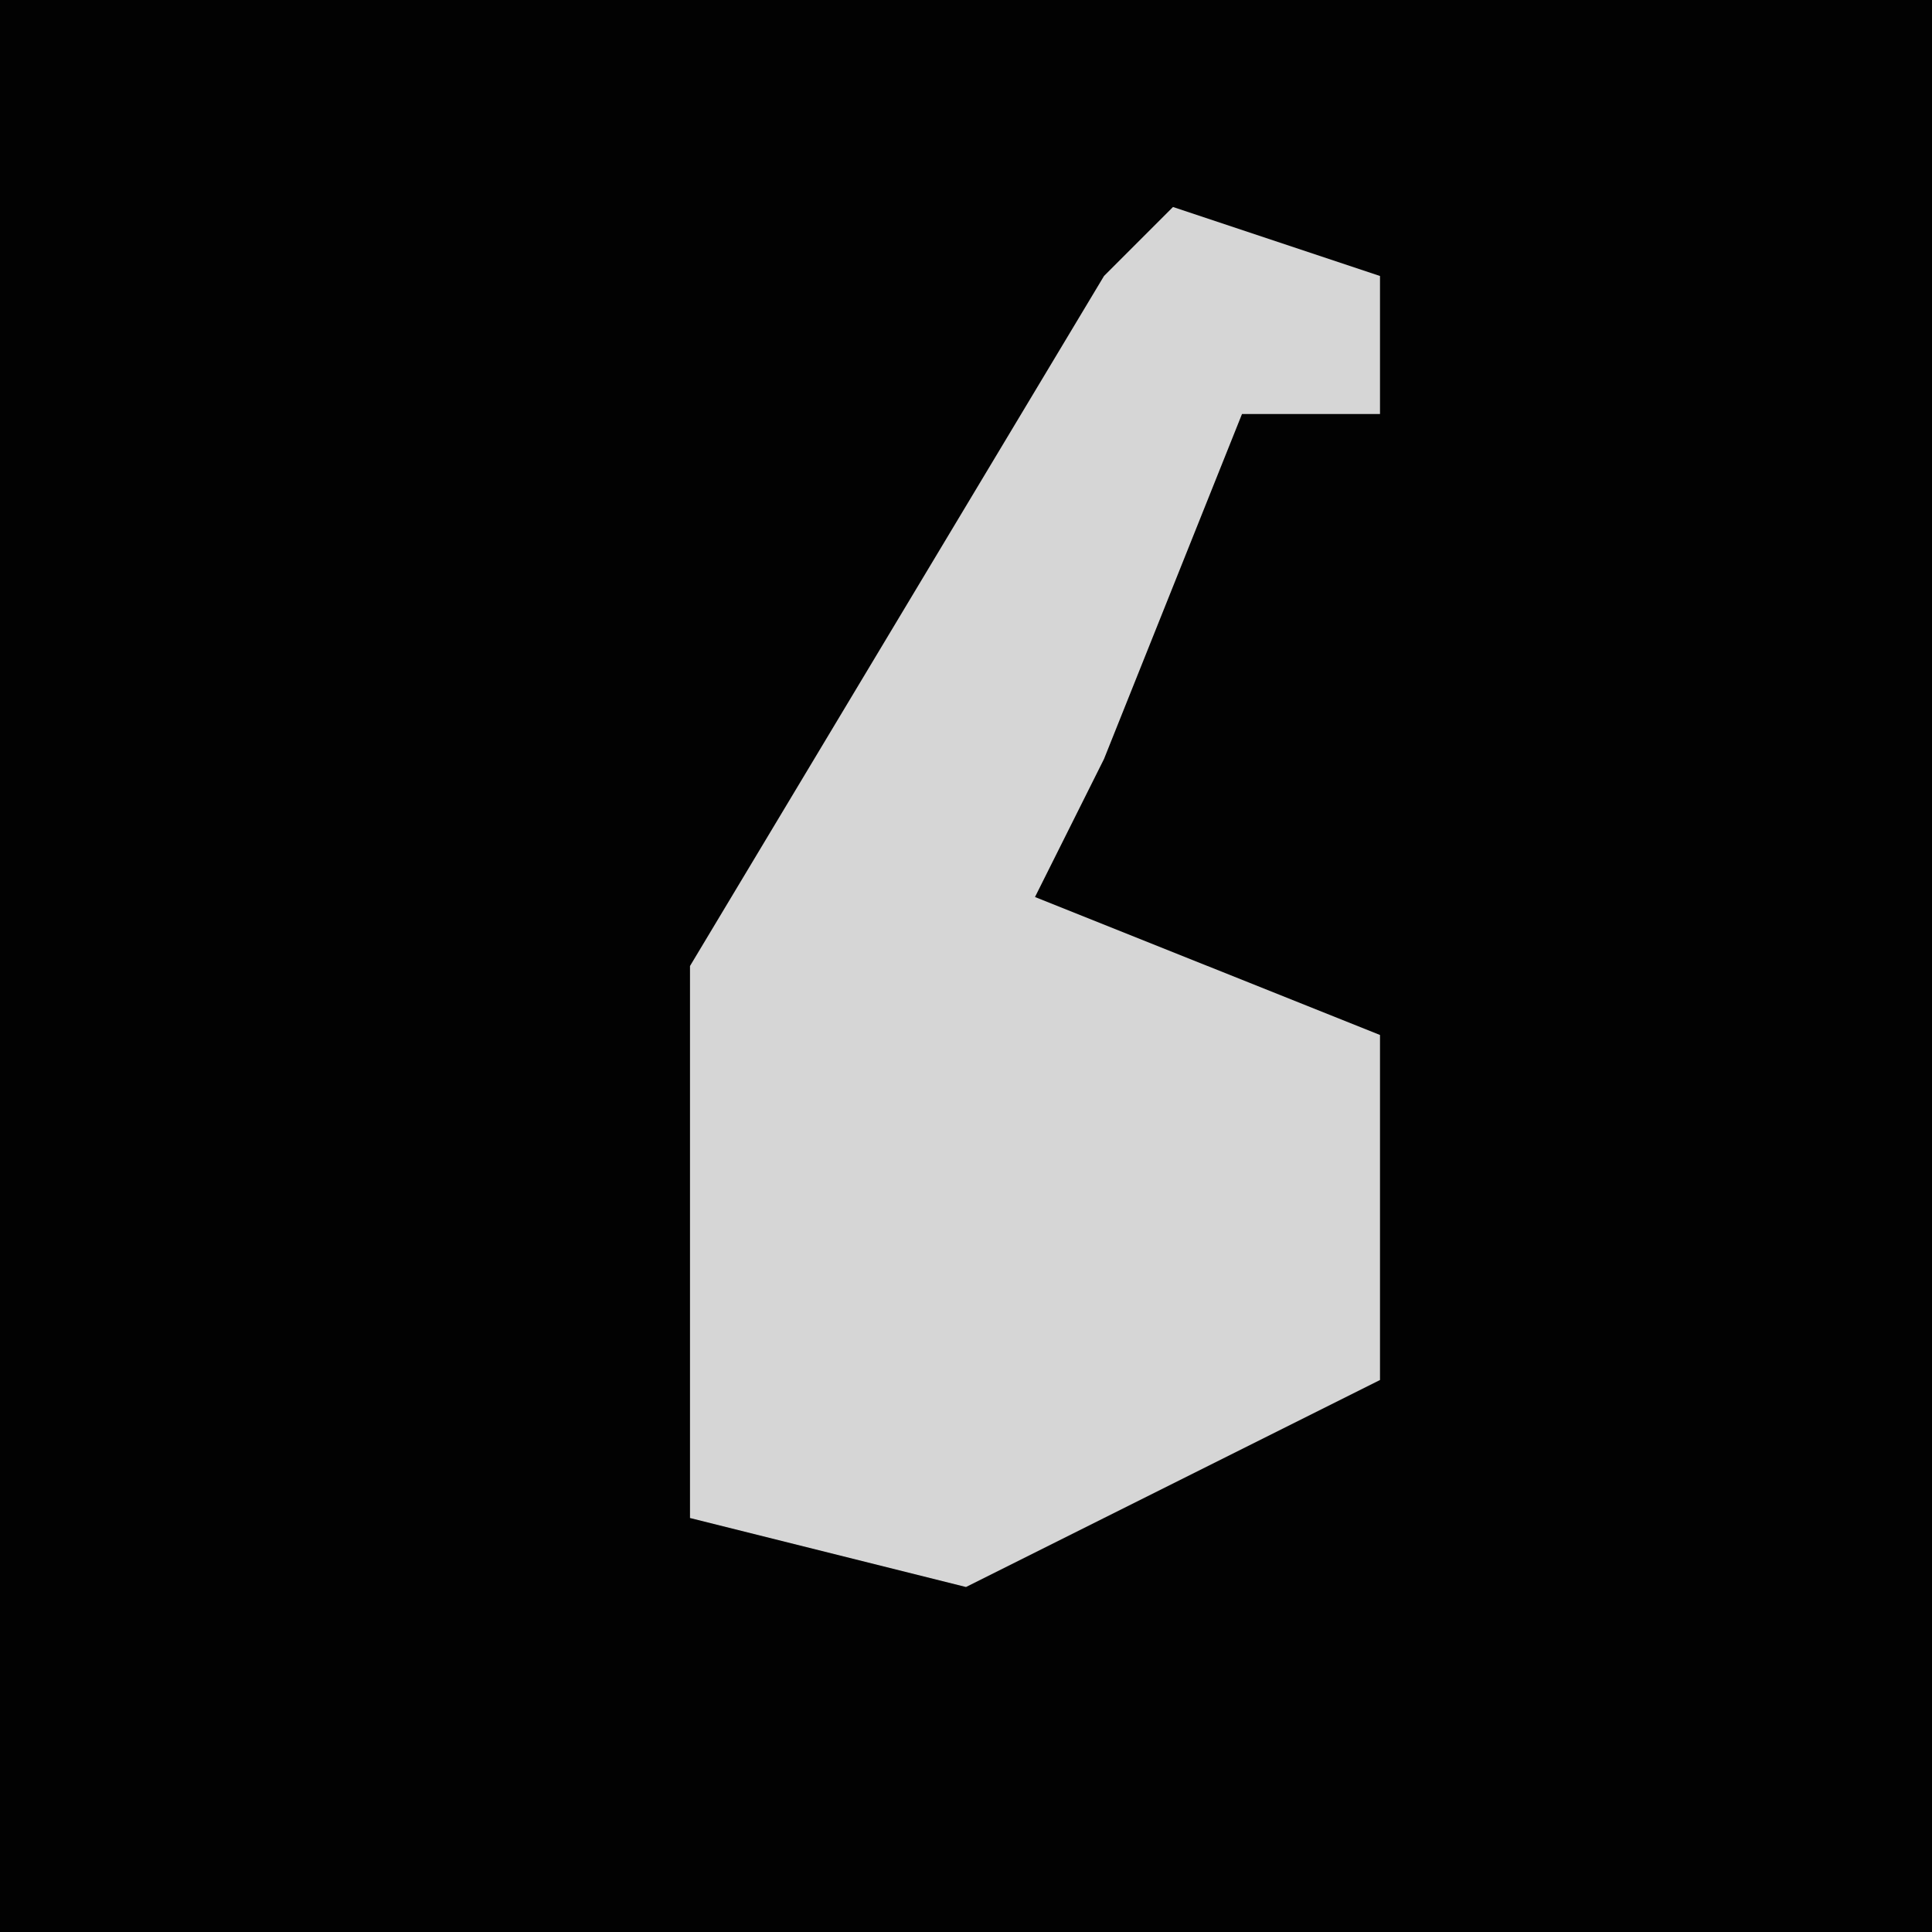 <?xml version="1.0" encoding="UTF-8"?>
<svg version="1.1" xmlns="http://www.w3.org/2000/svg" width="28" height="28">
<path d="M0,0 L28,0 L28,28 L0,28 Z " fill="#020202" transform="translate(0,0)"/>
<path d="M0,0 L3,1 L3,3 L1,3 L-1,8 L-2,10 L3,12 L3,17 L-3,20 L-7,19 L-7,11 L-1,1 Z " fill="#D6D6D6" transform="translate(17,3)"/>
</svg>
